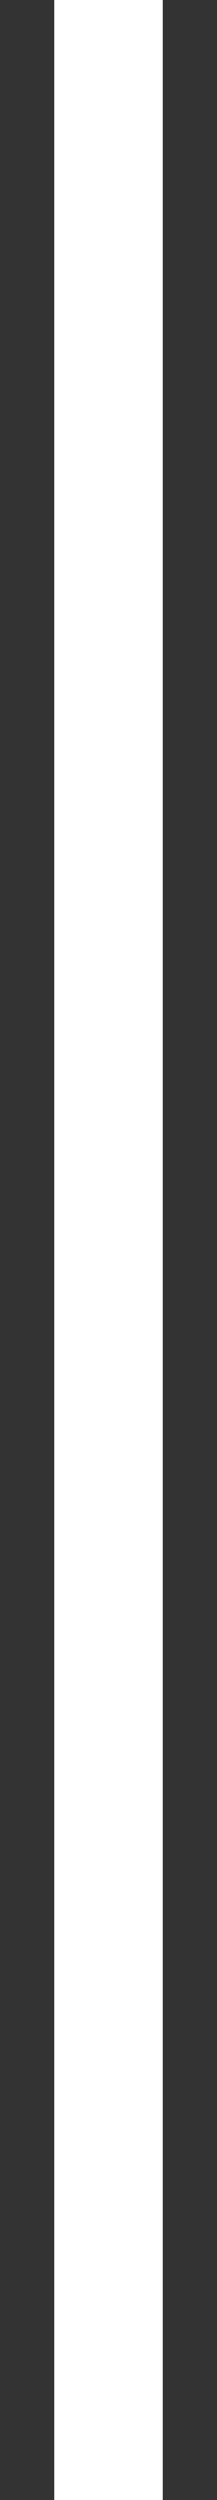 <?xml version="1.0" encoding="UTF-8"?>
<svg width="2px" height="23px" viewBox="0 0 2 23" version="1.1" xmlns="http://www.w3.org/2000/svg" xmlns:xlink="http://www.w3.org/1999/xlink">
    <rect x="0" y="0" width="2" height="23" fill="#333333" stroke="none"/>
    <!-- Generator: Sketch 53 (72520) - https://sketchapp.com -->
    <title>Line 4</title>
    <desc>Created with Sketch.</desc>
    <g id="Page-1" stroke="none" stroke-width="1" fill="none" fill-rule="evenodd" stroke-linecap="square">
        <g id="Desktop" transform="translate(-512, -42)" fill="#FFFFFF" stroke="#FFFFFF">
            <g id="NAV" transform="translate(487, 19)">
                <g id="About">
                    <path d="M26,23.5 L26,45.5" id="Line-4"></path>
                </g>
            </g>
        </g>
    </g>
</svg>